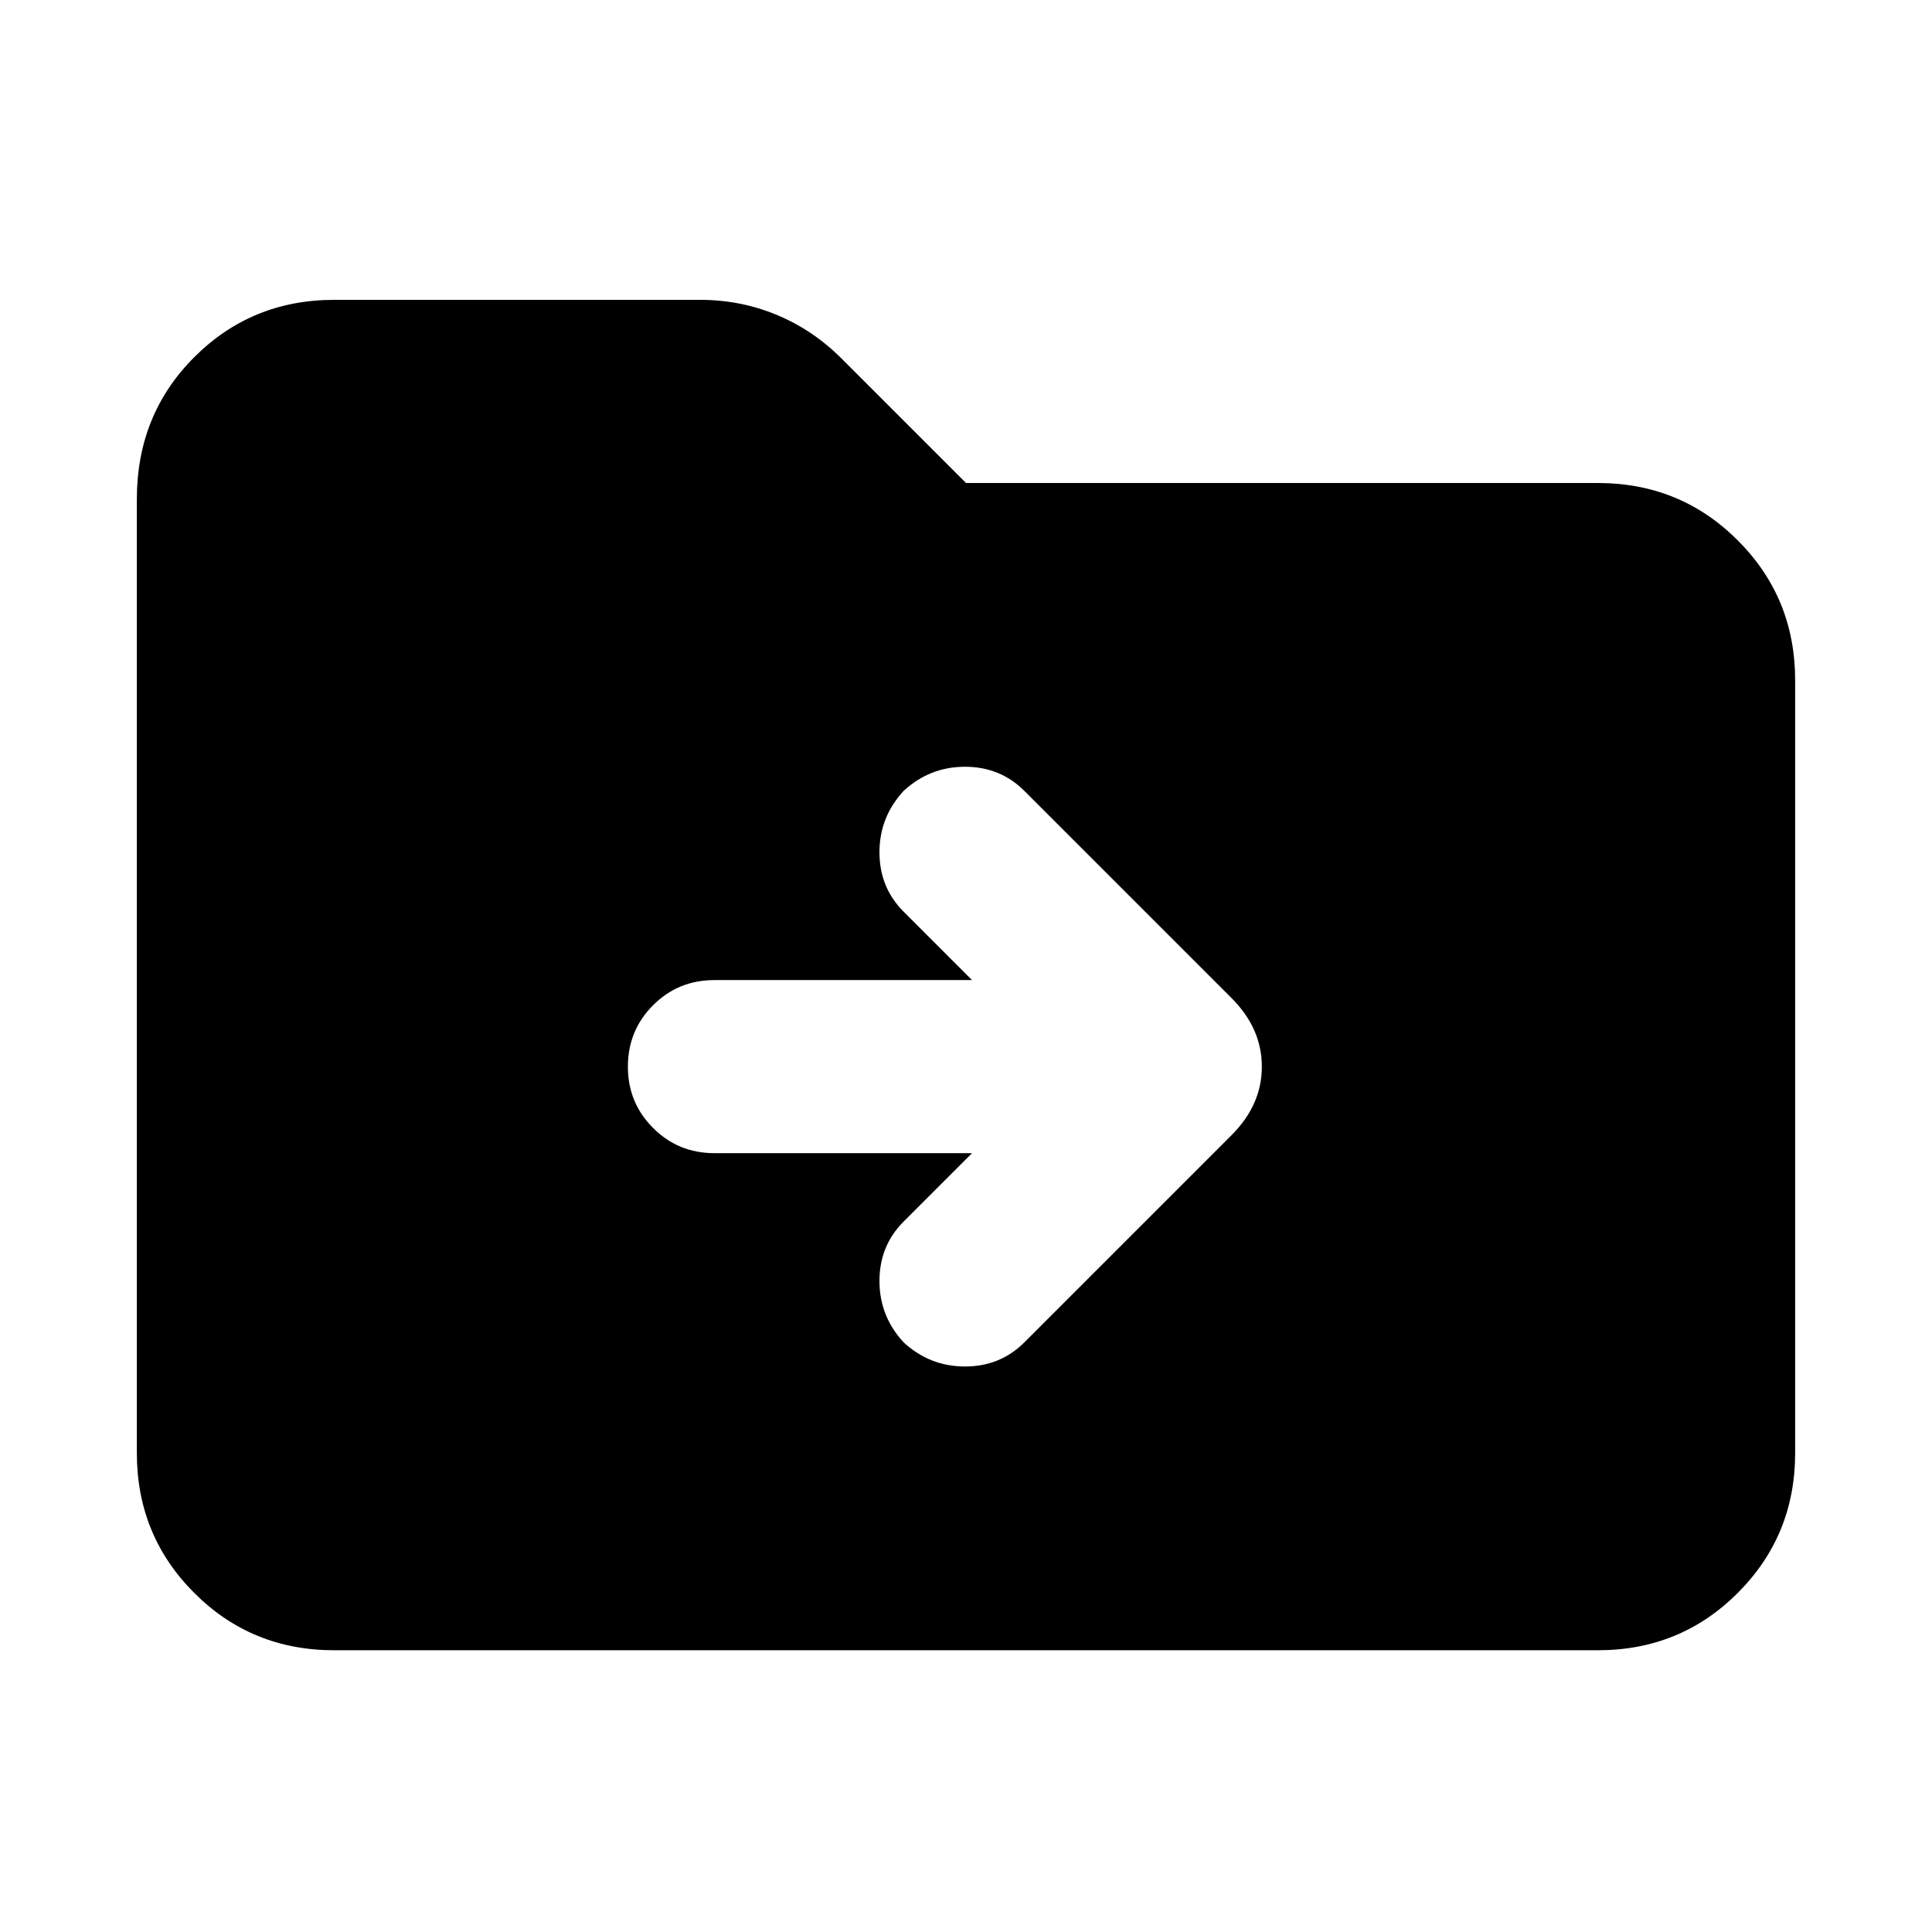 <svg xmlns="http://www.w3.org/2000/svg" height="24" width="24"><path d="M12.075 14.325 11.225 15.175Q10.925 15.475 10.925 15.913Q10.925 16.35 11.225 16.675Q11.55 16.975 11.988 16.975Q12.425 16.975 12.725 16.675L15.3 14.1Q15.675 13.725 15.675 13.25Q15.675 12.775 15.3 12.4L12.725 9.825Q12.425 9.525 11.988 9.525Q11.55 9.525 11.225 9.825Q10.925 10.15 10.925 10.587Q10.925 11.025 11.225 11.325L12.075 12.175H8.875Q8.425 12.175 8.113 12.487Q7.8 12.8 7.8 13.25Q7.8 13.7 8.113 14.012Q8.425 14.325 8.875 14.325ZM4.15 20.5Q3.125 20.5 2.413 19.788Q1.7 19.075 1.7 18.05V6.2Q1.7 5.15 2.413 4.437Q3.125 3.725 4.15 3.725H8.7Q9.2 3.725 9.65 3.912Q10.1 4.1 10.45 4.45L12 6H19.85Q20.875 6 21.587 6.713Q22.3 7.425 22.3 8.45V18.05Q22.3 19.075 21.587 19.788Q20.875 20.5 19.85 20.5Z"/></svg>